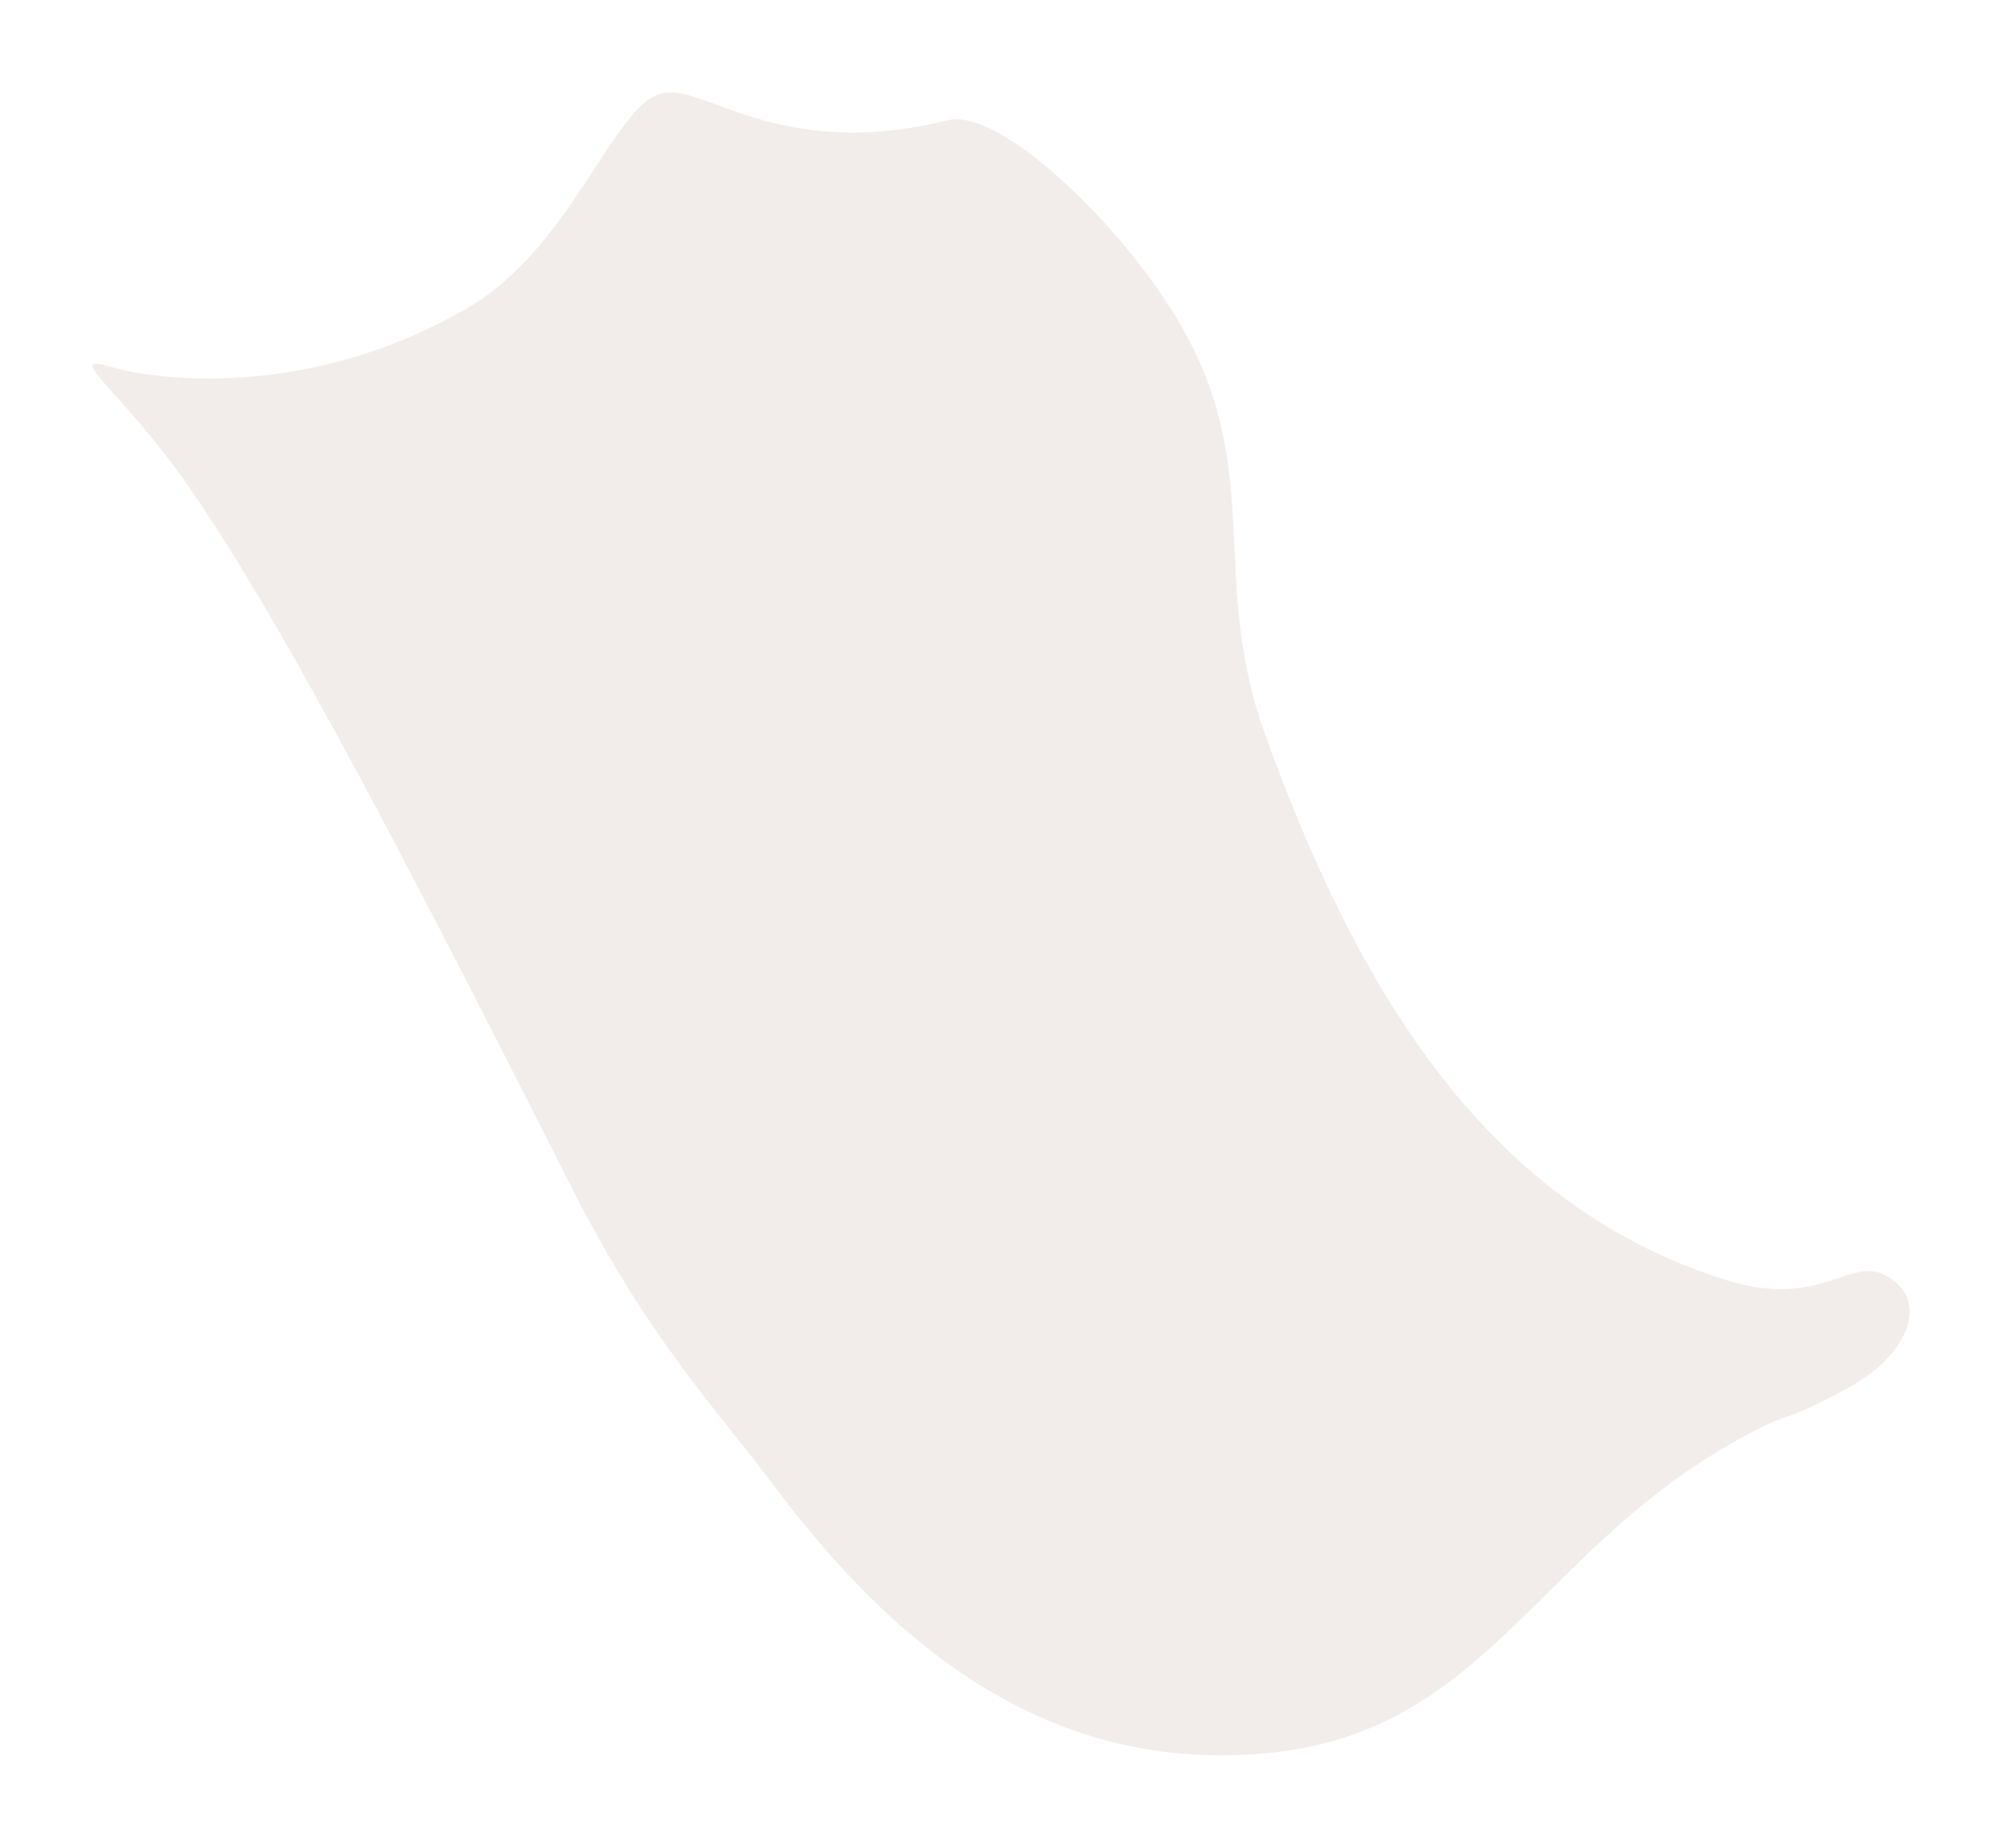 <svg width="130" height="120" viewBox="0 0 130 120" fill="none" xmlns="http://www.w3.org/2000/svg">
<g filter="url(#filter0_d_16_22)">
<path d="M26.483 15.926C16.8 21.639 7.068 20.937 3.186 19.821C0.175 18.955 3.374 20.947 7.457 26.494C14.146 35.583 24.532 56.188 33.083 73.051C38.131 83.005 42.402 87.333 46.285 92.526C54.794 103.907 64.876 111.067 78.124 109.87C92.491 108.571 95.657 96.853 108.799 89.53C112.681 87.366 111.517 88.631 116.176 86.035C119.663 84.091 121.224 80.841 118.894 79.11C116.23 77.13 114.623 81.185 108.022 79.11C92.879 74.35 84.35 60.941 78.124 43.623C74.573 33.744 77.974 26.974 73.076 17.839C69.501 11.17 61.04 2.942 57.545 3.808C46.495 6.546 41.65 1.313 38.908 2.077C35.801 2.943 33.083 12.031 26.483 15.926Z" fill="#F2EDEA"/>
</g>
<defs>
<filter id="filter0_d_16_22" x="0.9" y="0.9" width="128.2" height="118.2" filterUnits="userSpaceOnUse" color-interpolation-filters="sRGB">
<feFlood flood-opacity="0" result="BackgroundImageFix"/>
<feColorMatrix in="SourceAlpha" type="matrix" values="0 0 0 0 0 0 0 0 0 0 0 0 0 0 0 0 0 0 127 0" result="hardAlpha"/>
<feOffset dx="4" dy="4"/>
<feGaussianBlur stdDeviation="2.55"/>
<feComposite in2="hardAlpha" operator="out"/>
<feColorMatrix type="matrix" values="0 0 0 0 0 0 0 0 0 0 0 0 0 0 0 0 0 0 0.25 0"/>
<feBlend mode="normal" in2="BackgroundImageFix" result="effect1_dropShadow_16_22"/>
<feBlend mode="normal" in="SourceGraphic" in2="effect1_dropShadow_16_22" result="shape"/>
</filter>
</defs>
</svg>
